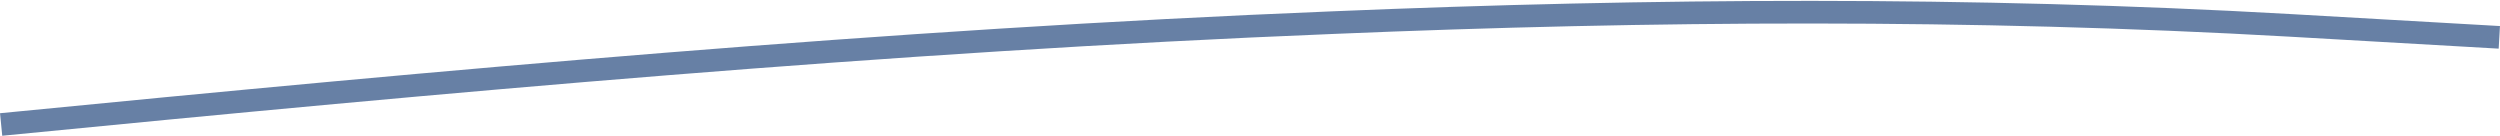 <svg xmlns="http://www.w3.org/2000/svg" viewBox="0 0 110.46 6"><defs><style>.cls-1{fill:none;stroke:#6780a5;stroke-miterlimit:10;}</style></defs><g id="Layer_2" data-name="Layer 2"><g id="Layer_1-2" data-name="Layer 1"><path class="cls-1" d="M.05,5.5C19.64,3.58,39.26,1.79,58.89,1c14.1-.59,28.2-.68,42.28.12l9.26.53"/></g></g></svg>